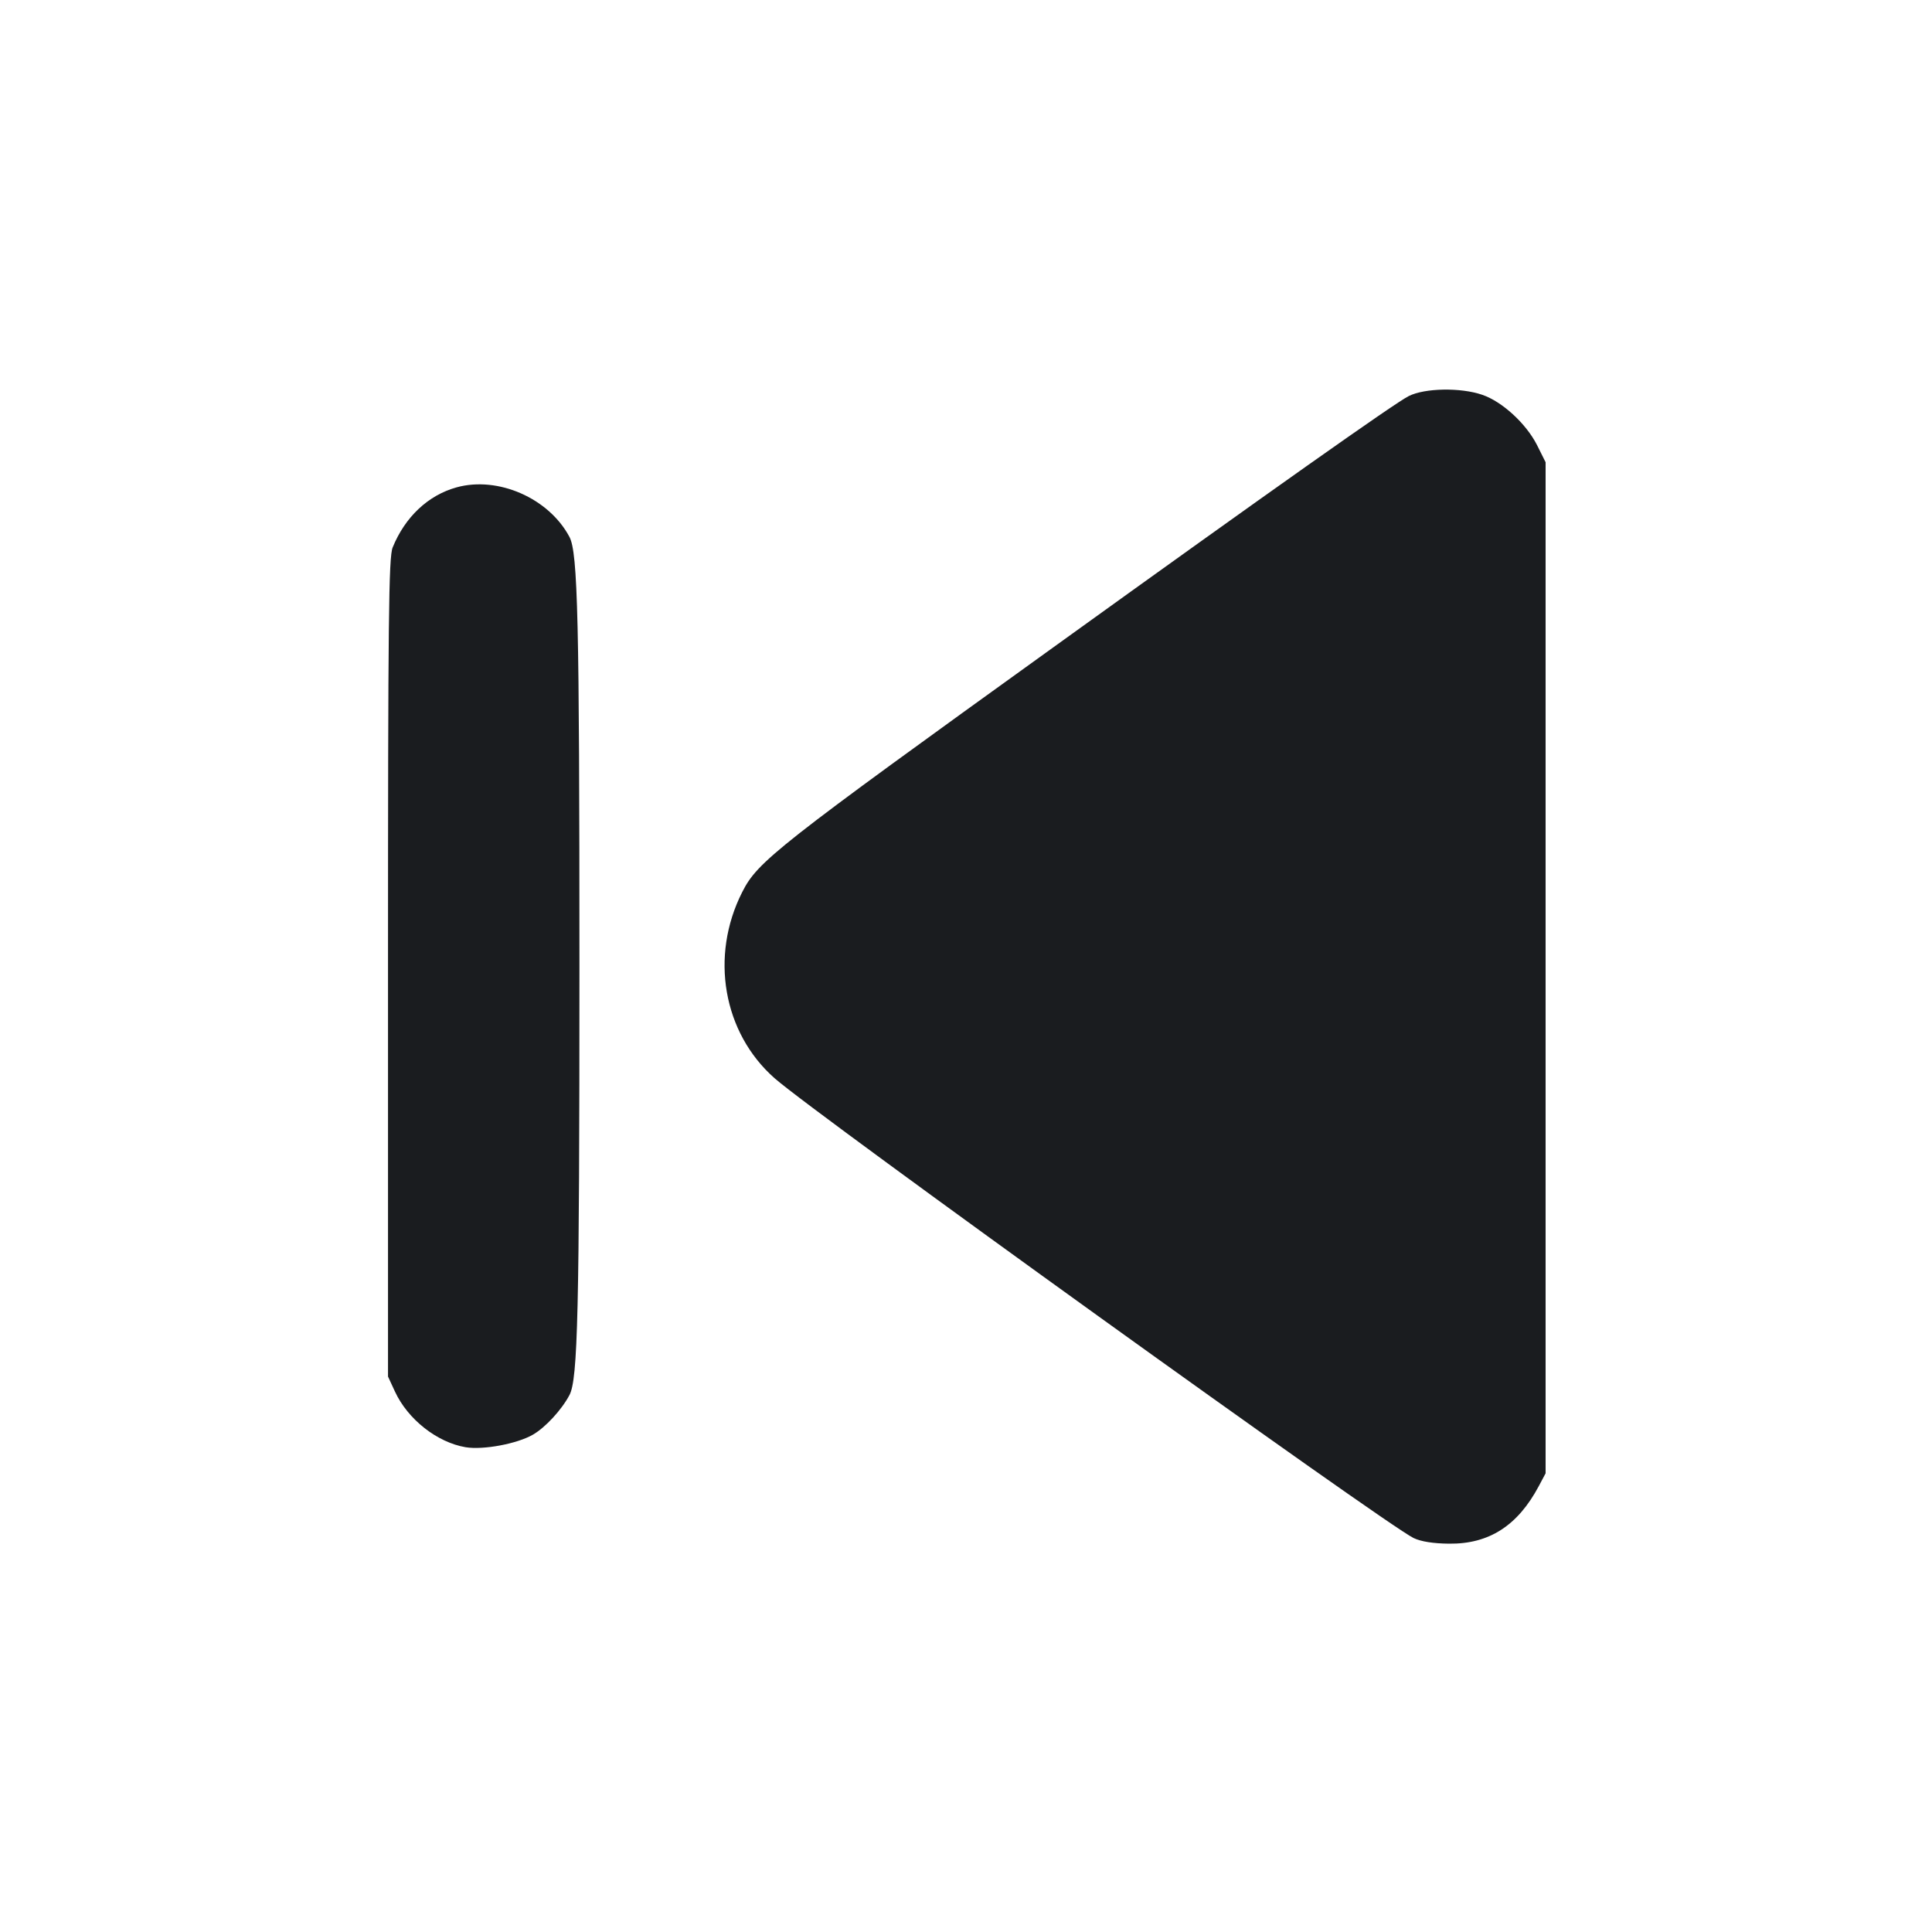 <svg width="12" height="12" viewBox="0 0 12 12" fill="none" xmlns="http://www.w3.org/2000/svg"><path d="M8.750 2.460 C 8.664 2.503,7.887 3.052,6.560 4.008 C 4.817 5.263,4.706 5.351,4.610 5.541 C 4.408 5.939,4.491 6.415,4.811 6.697 C 5.067 6.923,8.600 9.465,8.780 9.553 C 8.826 9.575,8.902 9.587,9.000 9.588 C 9.249 9.591,9.427 9.476,9.558 9.230 L 9.600 9.151 9.600 6.011 L 9.600 2.871 9.546 2.763 C 9.478 2.630,9.330 2.494,9.206 2.452 C 9.072 2.406,8.850 2.410,8.750 2.460 M2.836 3.027 C 2.659 3.076,2.516 3.211,2.439 3.400 C 2.414 3.459,2.410 3.853,2.410 6.010 L 2.410 8.550 2.453 8.643 C 2.533 8.816,2.715 8.959,2.892 8.989 C 3.002 9.007,3.211 8.968,3.310 8.911 C 3.388 8.866,3.489 8.756,3.537 8.665 C 3.589 8.567,3.599 8.154,3.599 6.000 C 3.599 3.846,3.589 3.433,3.537 3.335 C 3.409 3.094,3.093 2.956,2.836 3.027 " fill="#1A1C1F" stroke="none" fill-rule="evenodd"></path></svg>
